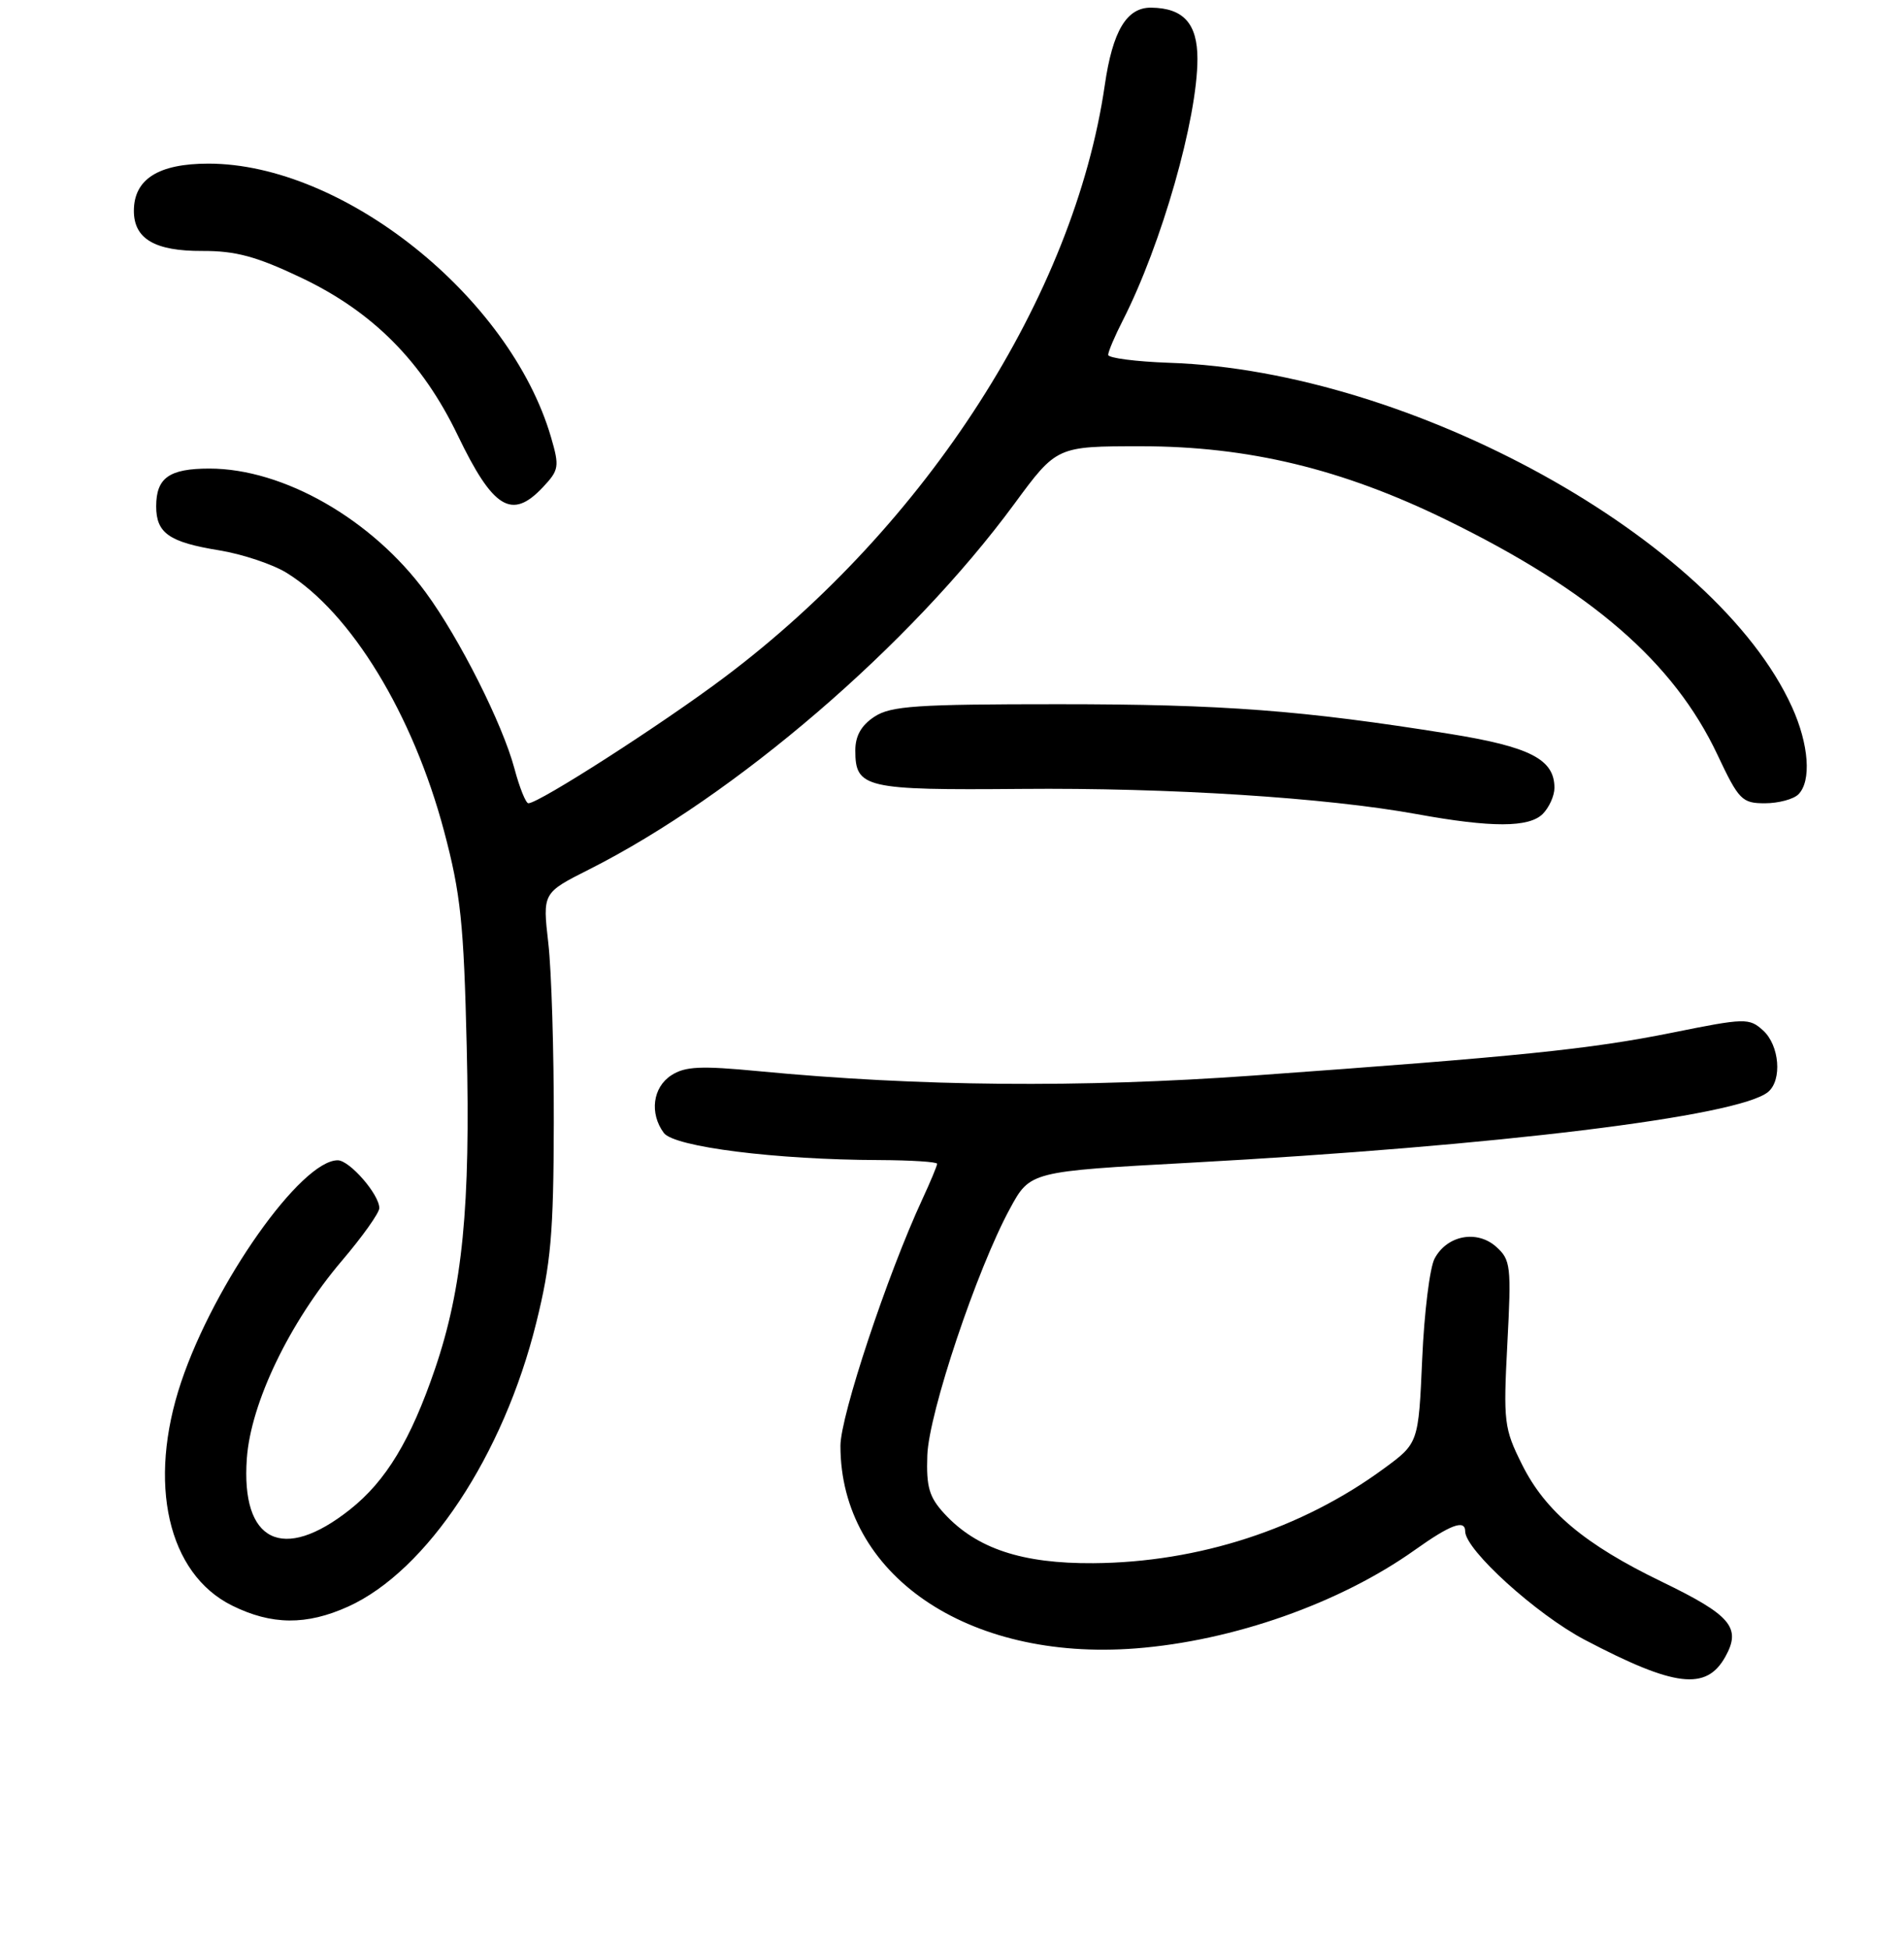 <?xml version="1.0" encoding="UTF-8" standalone="no"?>
<!DOCTYPE svg PUBLIC "-//W3C//DTD SVG 1.1//EN" "http://www.w3.org/Graphics/SVG/1.1/DTD/svg11.dtd" >
<svg xmlns="http://www.w3.org/2000/svg" xmlns:xlink="http://www.w3.org/1999/xlink" version="1.1" viewBox="0 0 256 262">
 <g >
 <path fill="currentColor"
d=" M 231.97 222.76 C 234.16 218.84 232.75 217.17 223.43 212.66 C 213.09 207.66 207.78 203.21 204.64 196.90 C 202.22 192.05 202.12 191.19 202.67 180.64 C 203.22 170.21 203.12 169.38 201.17 167.63 C 198.58 165.32 194.56 166.08 192.89 169.21 C 192.24 170.41 191.49 176.49 191.22 182.71 C 190.72 194.04 190.72 194.04 186.05 197.46 C 175.02 205.56 161.16 210.07 147.00 210.17 C 137.43 210.24 131.32 208.21 127.00 203.54 C 124.93 201.30 124.53 199.94 124.68 195.67 C 124.88 189.97 131.35 170.66 135.79 162.50 C 138.50 157.50 138.50 157.50 160.00 156.33 C 201.24 154.08 233.77 150.10 237.73 146.81 C 239.64 145.22 239.26 140.54 237.05 138.54 C 235.18 136.85 234.65 136.86 224.80 138.85 C 213.71 141.08 204.26 142.04 168.50 144.61 C 145.22 146.28 123.54 146.08 102.00 144.02 C 94.20 143.27 92.10 143.37 90.25 144.58 C 87.76 146.20 87.31 149.69 89.25 152.32 C 90.64 154.20 104.31 155.93 118.25 155.97 C 122.51 155.99 126.00 156.21 126.00 156.47 C 126.00 156.73 125.11 158.87 124.02 161.22 C 119.30 171.40 113.00 190.38 113.00 194.39 C 113.00 211.69 130.02 223.37 152.68 221.63 C 165.79 220.62 180.18 215.55 190.25 208.38 C 195.04 204.97 197.00 204.25 197.00 205.89 C 197.00 208.37 206.58 217.06 213.09 220.48 C 225.18 226.83 229.41 227.34 231.97 222.76 Z  M 46.82 216.00 C 57.40 211.20 67.69 195.67 72.10 177.85 C 74.07 169.92 74.43 165.85 74.46 151.00 C 74.48 141.38 74.15 130.47 73.72 126.78 C 72.95 120.05 72.95 120.05 79.22 116.89 C 98.91 106.95 122.38 86.78 136.38 67.75 C 142.08 60.00 142.08 60.00 153.41 60.00 C 167.83 60.00 180.45 63.04 194.48 69.90 C 213.97 79.43 225.03 89.01 230.91 101.46 C 233.79 107.57 234.22 108.00 237.30 108.00 C 239.11 108.00 241.14 107.46 241.80 106.80 C 243.58 105.02 243.22 100.08 240.94 95.06 C 230.71 72.50 189.79 49.87 157.25 48.78 C 152.72 48.62 149.00 48.14 149.00 47.71 C 149.00 47.28 149.89 45.18 150.98 43.05 C 156.18 32.84 161.00 15.96 161.00 7.91 C 161.00 3.17 159.12 1.08 154.78 1.03 C 151.49 0.99 149.60 4.14 148.54 11.46 C 144.42 39.75 124.59 70.63 97.45 91.03 C 89.05 97.35 72.47 108.00 71.04 108.00 C 70.70 108.00 69.85 105.90 69.17 103.34 C 67.56 97.31 61.77 85.82 57.24 79.65 C 50.03 69.83 38.11 63.00 28.16 63.00 C 22.75 63.00 21.00 64.24 21.00 68.08 C 21.00 71.68 22.74 72.90 29.46 73.99 C 32.58 74.50 36.66 75.86 38.54 77.02 C 47.21 82.38 55.53 96.04 59.71 111.76 C 61.94 120.15 62.36 124.15 62.75 140.67 C 63.27 162.24 62.20 173.14 58.49 184.04 C 55.23 193.60 51.90 199.12 47.05 202.96 C 38.01 210.12 32.37 207.32 33.19 196.07 C 33.73 188.61 38.91 177.83 45.94 169.54 C 48.73 166.27 51.00 163.07 51.00 162.43 C 51.00 160.59 47.00 156.00 45.41 156.00 C 40.48 156.00 28.84 172.48 24.36 185.81 C 19.79 199.41 22.56 211.59 31.21 215.87 C 36.52 218.50 41.21 218.54 46.82 216.00 Z  M 207.43 109.43 C 208.29 108.56 209.00 106.99 209.00 105.93 C 209.00 102.09 205.74 100.41 194.93 98.67 C 175.17 95.50 164.44 94.68 142.32 94.68 C 123.21 94.68 119.78 94.91 117.57 96.36 C 115.80 97.52 115.00 98.94 115.00 100.90 C 115.00 105.95 116.28 106.25 137.27 106.07 C 157.19 105.89 178.31 107.24 190.50 109.46 C 200.55 111.29 205.57 111.28 207.43 109.43 Z  M 72.99 65.51 C 75.17 63.19 75.24 62.74 74.08 58.76 C 68.55 39.89 46.14 22.00 28.02 22.00 C 21.30 22.00 18.00 24.09 18.00 28.35 C 18.00 32.11 20.82 33.77 27.18 33.74 C 31.67 33.72 34.46 34.47 40.46 37.32 C 50.13 41.91 56.76 48.59 61.55 58.54 C 66.30 68.41 68.82 69.95 72.99 65.51 Z "/>
</g>
</svg>